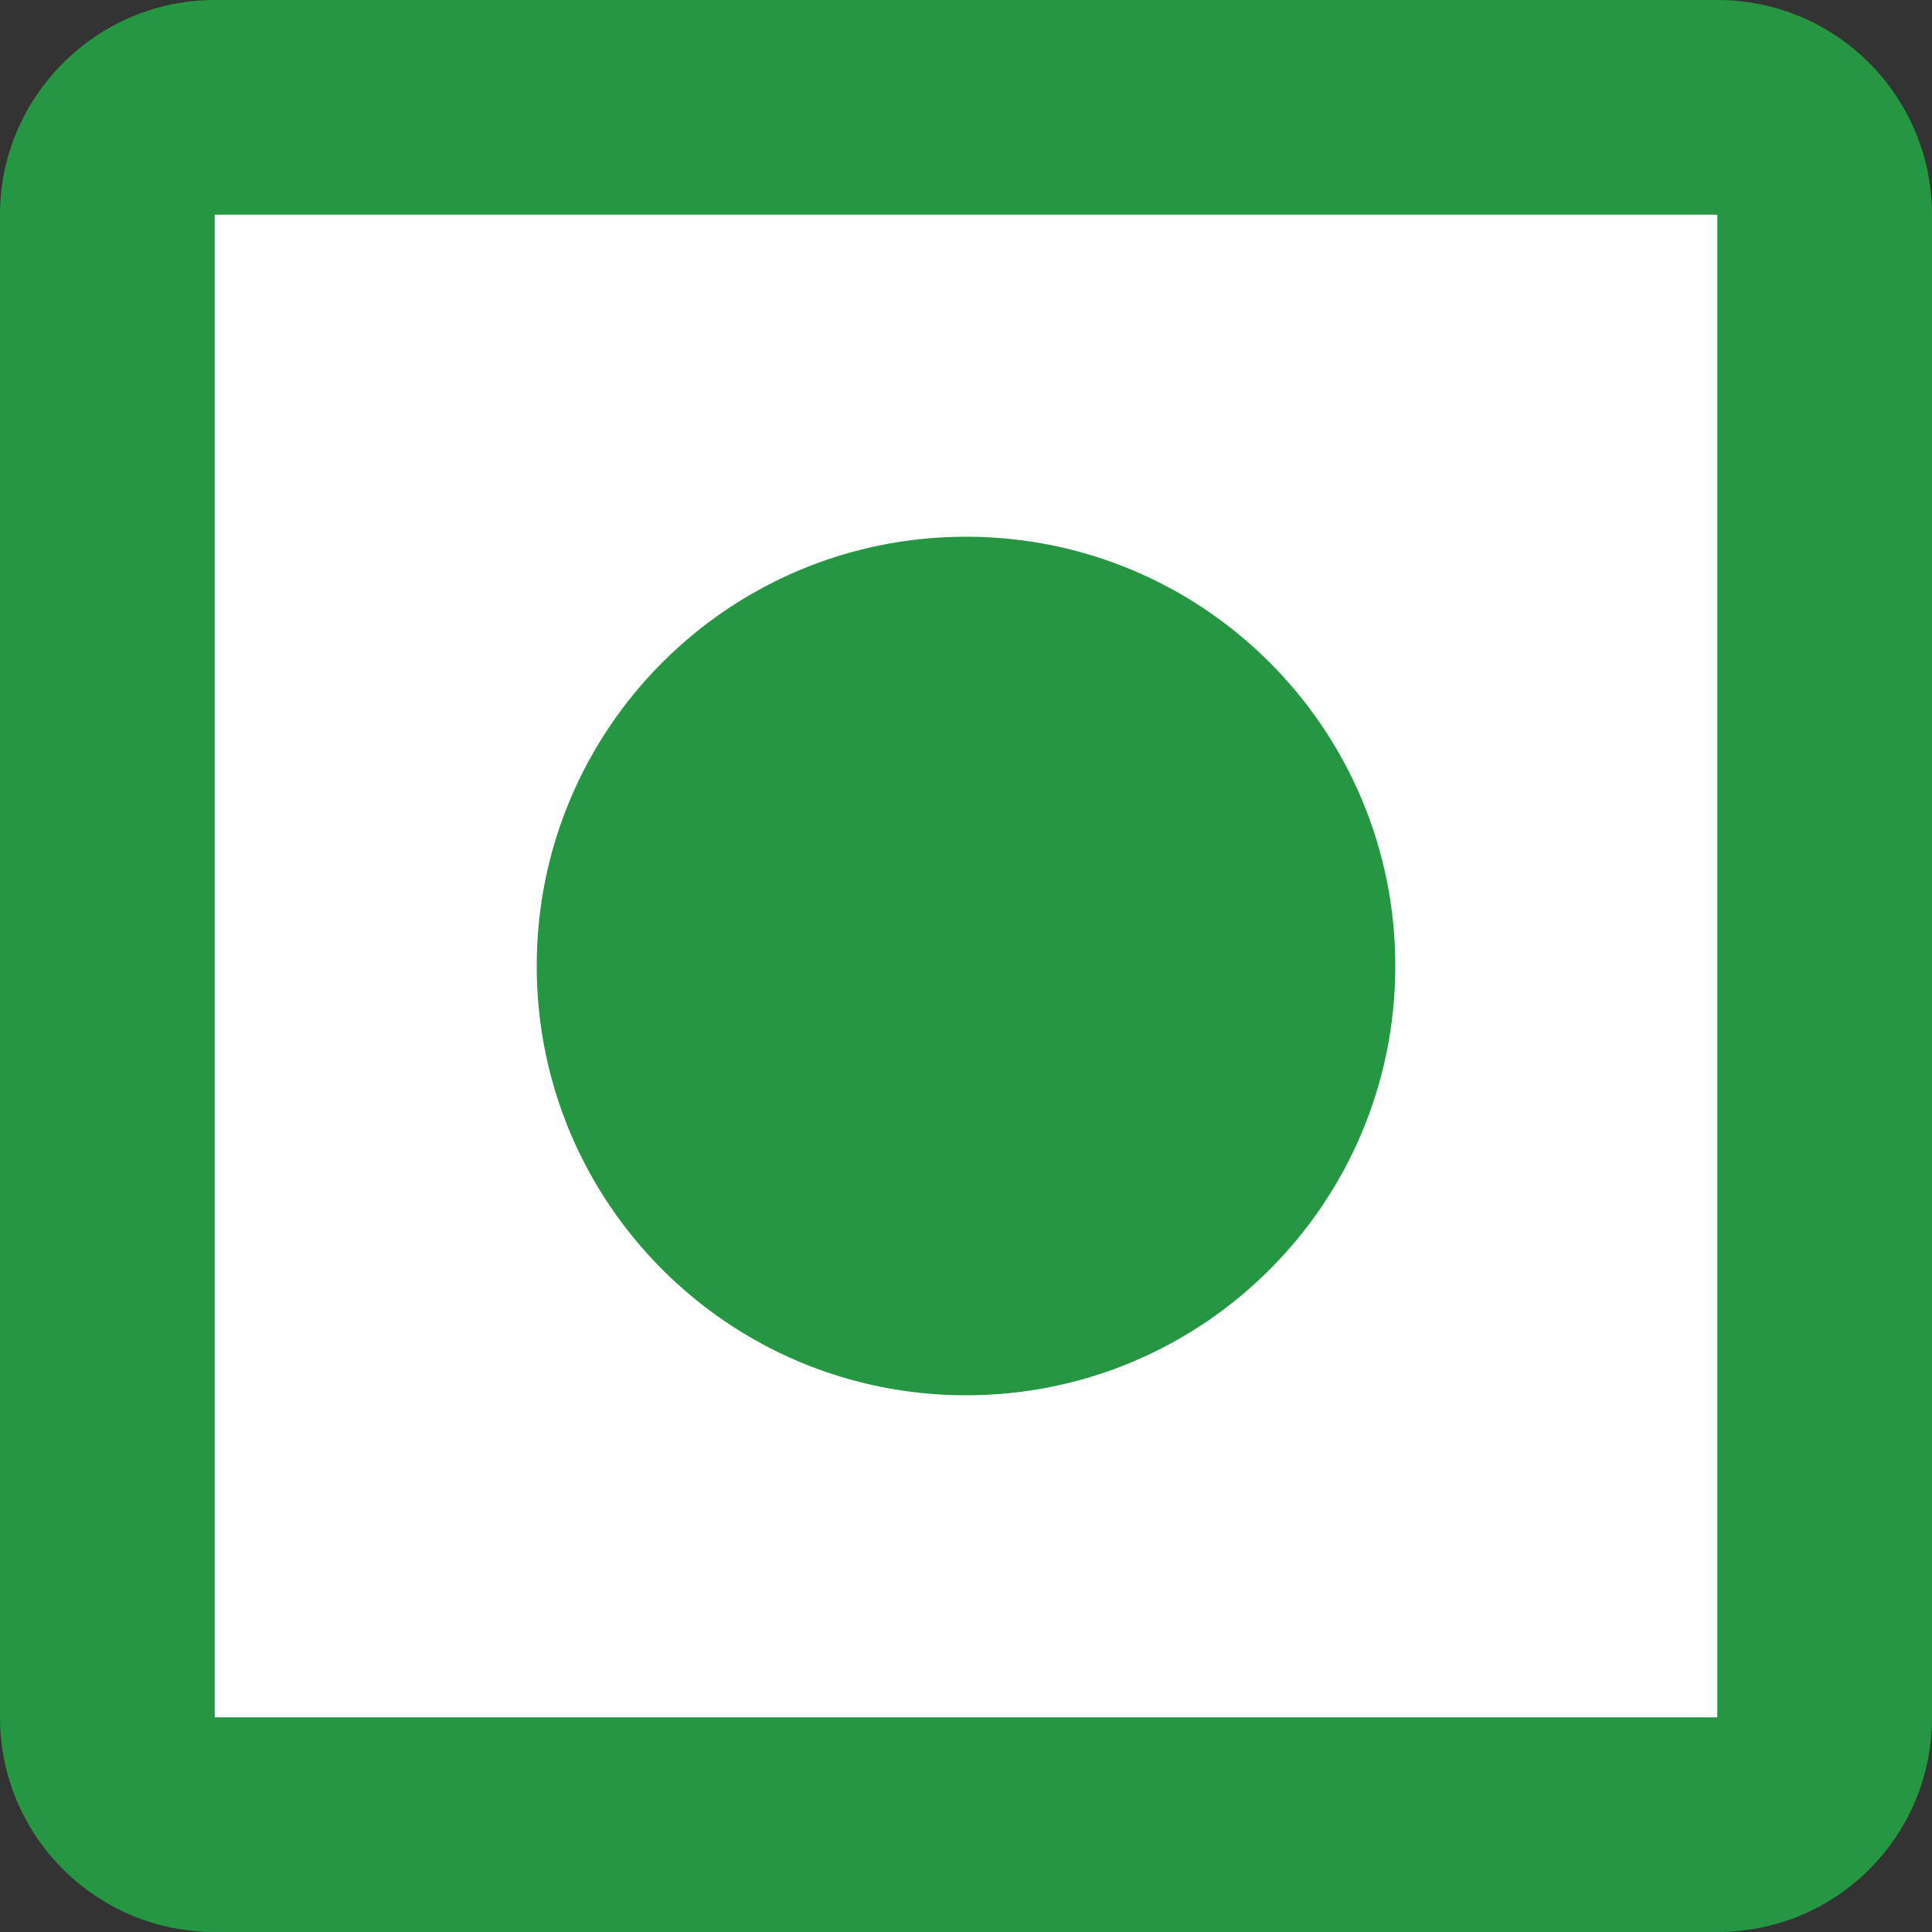<svg width="15" height="15" viewBox="0 0 15 15" fill="none" xmlns="http://www.w3.org/2000/svg">
<rect x="0" y="0" width="15" height="15" fill="#333333" stroke="none"/>
<rect width="15" height="15" rx="2" fill="white"/>
<path d="M13.333 1.667V13.333H1.667V1.667H13.333ZM13.333 0H1.667C0.75 0 0 0.75 0 1.667V13.333C0 14.258 0.75 15 1.667 15H13.333C14.258 15 15 14.258 15 13.333V1.667C15 0.75 14.258 0 13.333 0ZM7.5 4.167C5.658 4.167 4.167 5.658 4.167 7.5C4.167 9.342 5.658 10.833 7.5 10.833C9.342 10.833 10.833 9.342 10.833 7.5C10.833 5.658 9.342 4.167 7.5 4.167Z" fill="#259743"/>
</svg>
